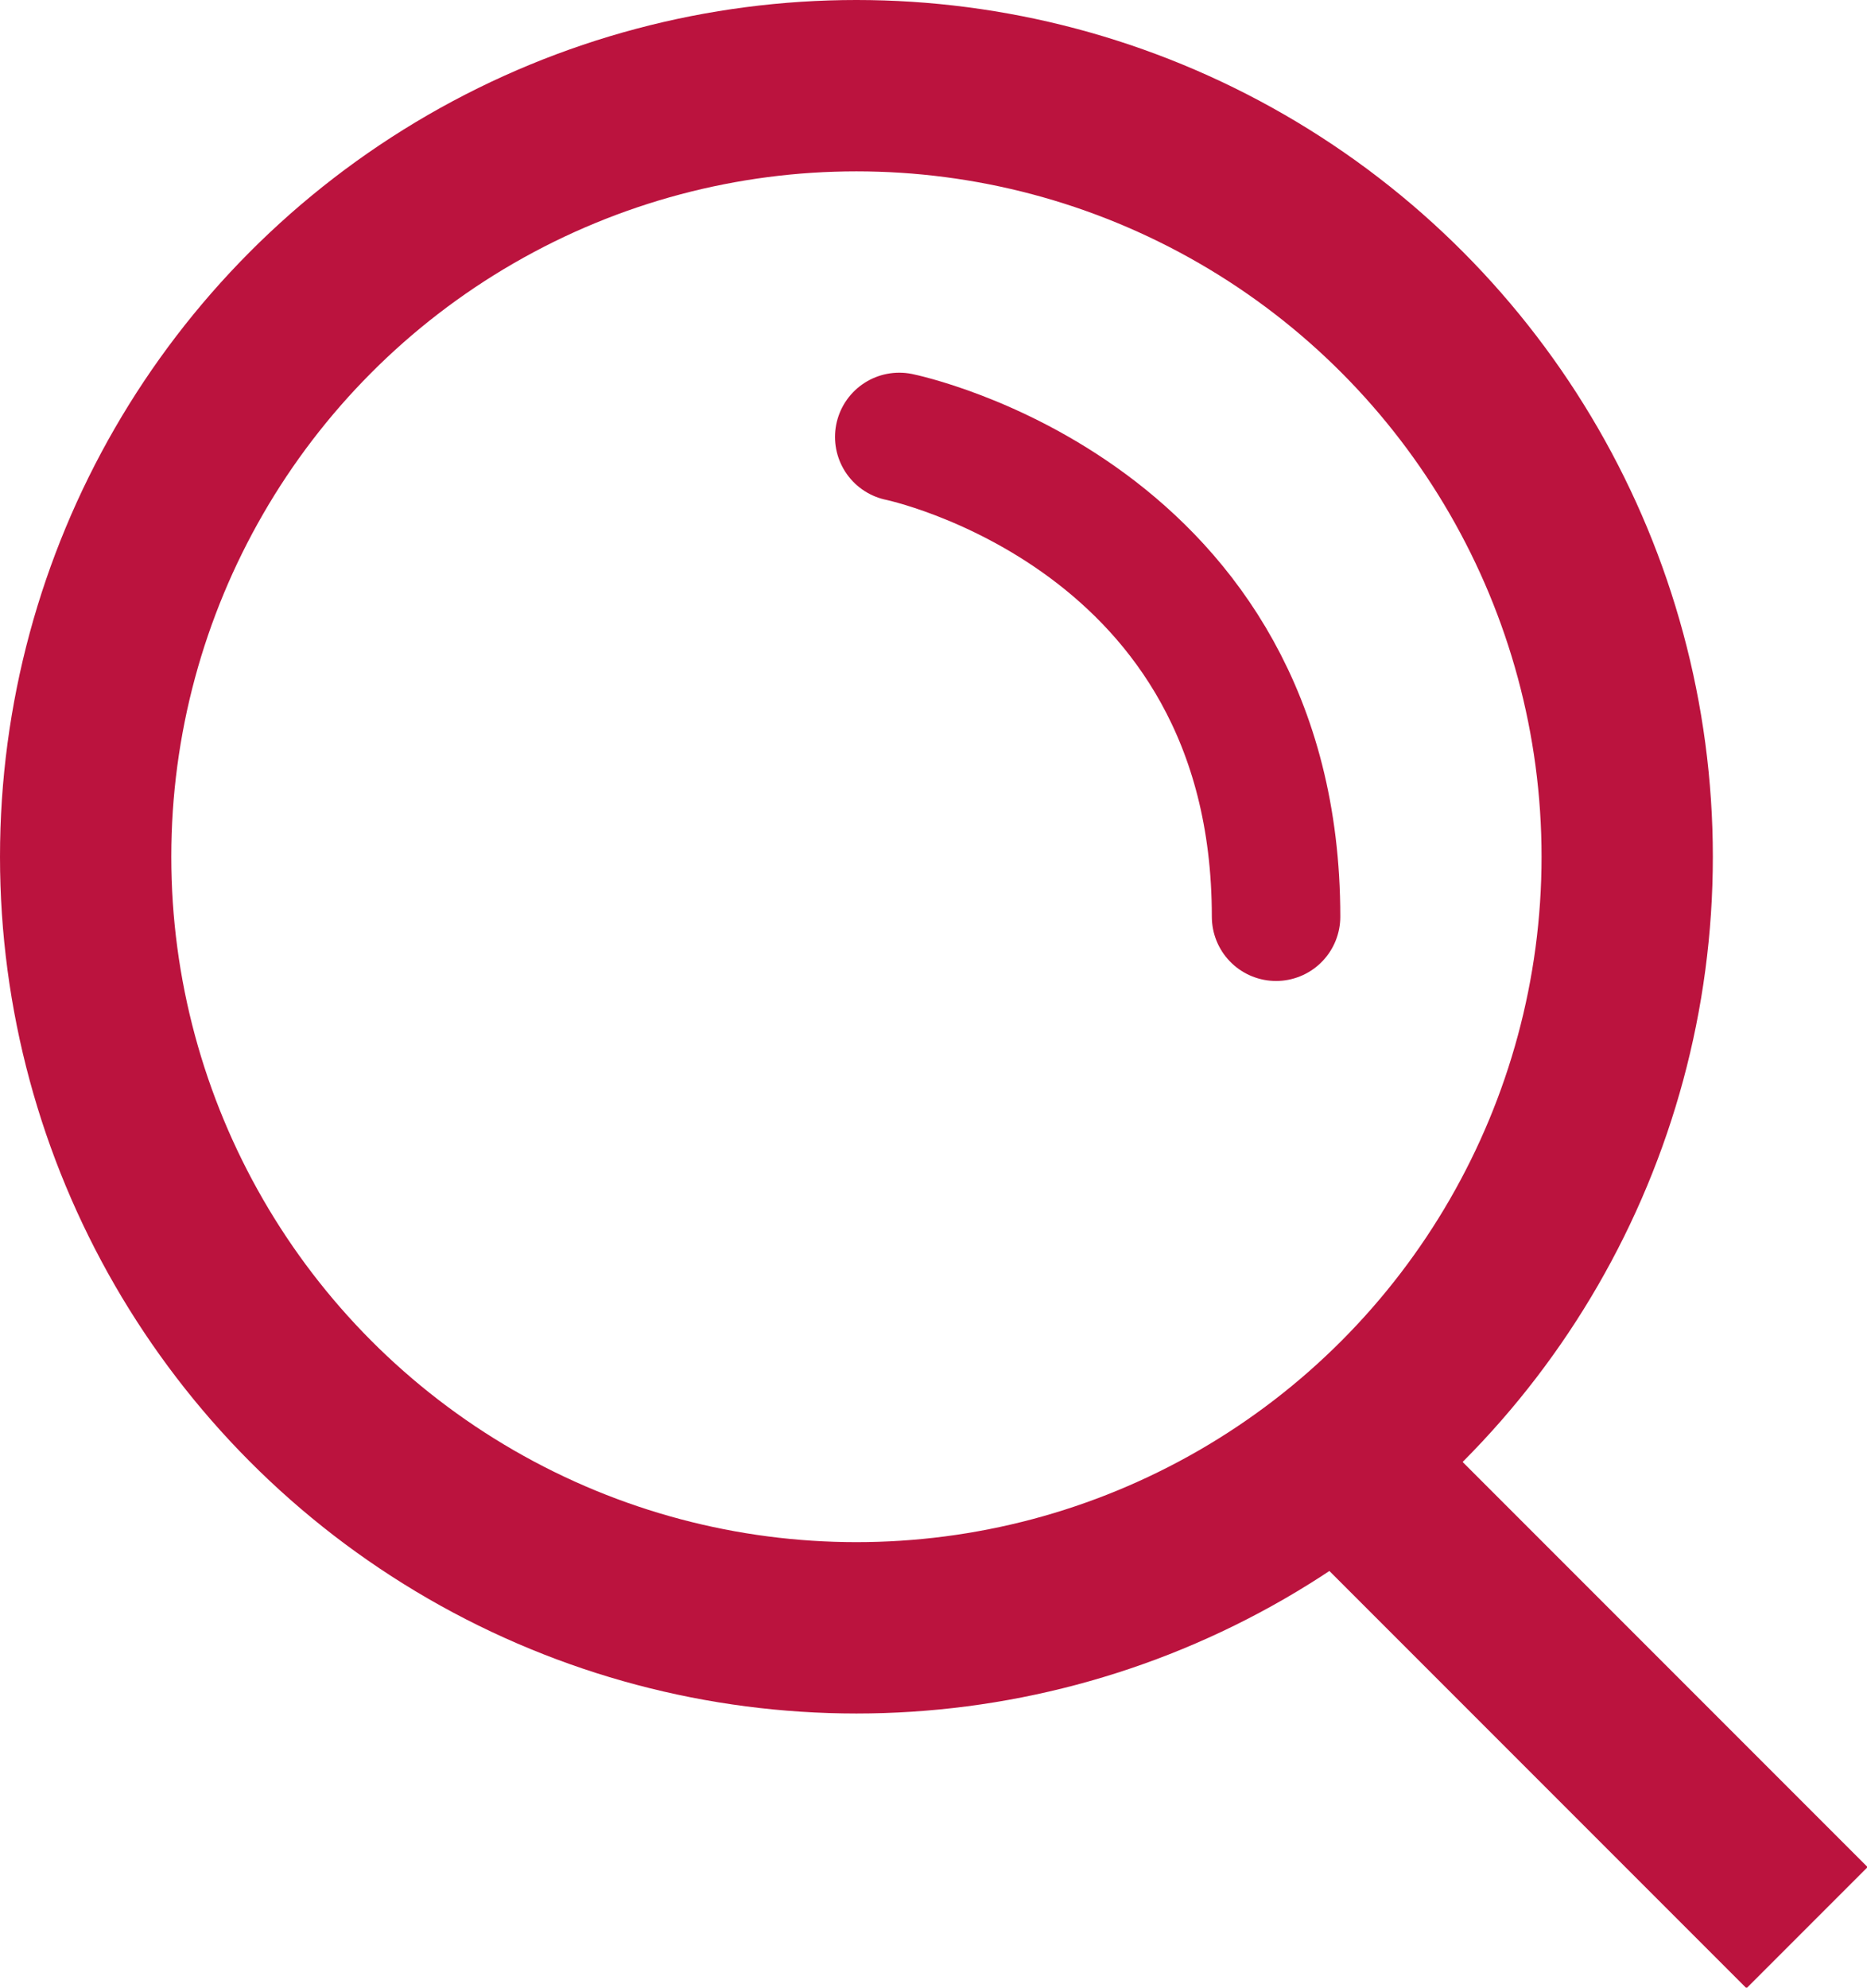 <svg id="Vrstva_1" xmlns="http://www.w3.org/2000/svg" viewBox="0 0 21.8 23.2"><style>.st0,.st1{fill:none;stroke:#bb133e;stroke-width:2;stroke-miterlimit:10}.st1{stroke-width:1.5;stroke-linecap:round}</style><circle class="st0" cx="10" cy="10" r="9"/><path class="st0" d="M16.1 17.5l5 5"/><path class="st1" d="M10.5 5.1s4.4.9 4.4 5.6"/></svg>
